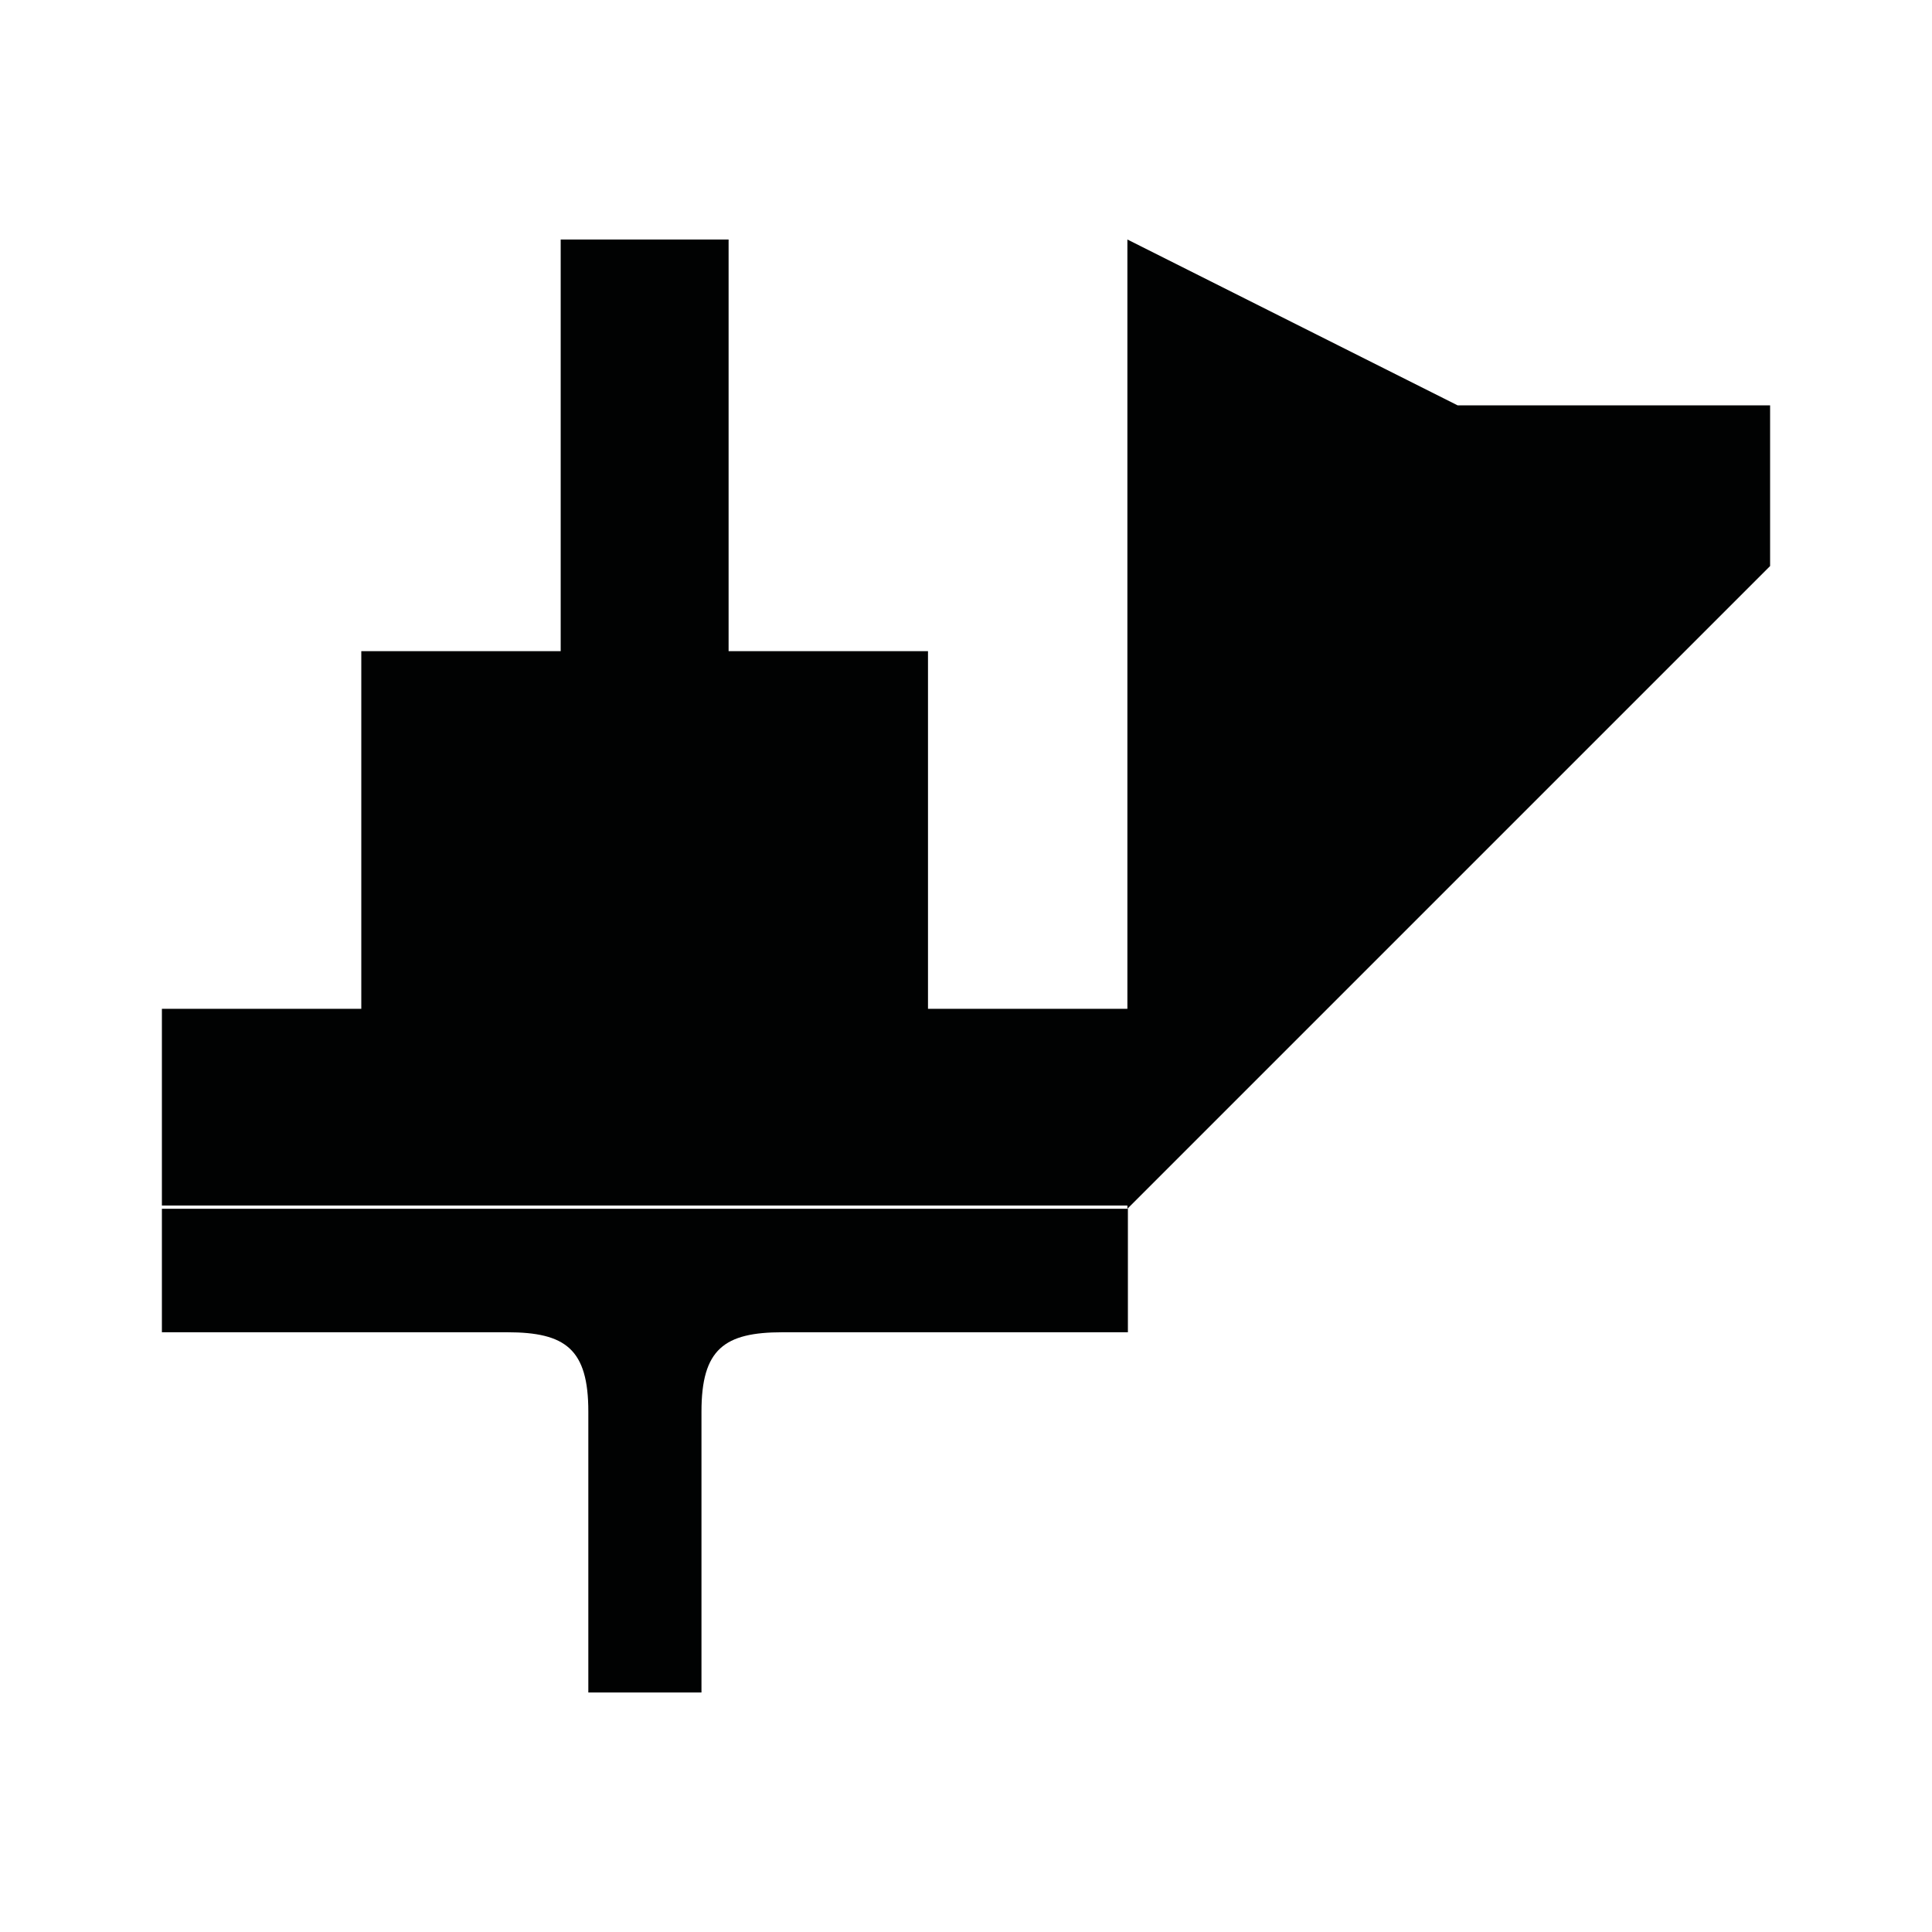 <?xml version="1.0" encoding="utf-8"?>
<!-- Generator: Adobe Illustrator 16.0.0, SVG Export Plug-In . SVG Version: 6.00 Build 0)  -->
<!DOCTYPE svg PUBLIC "-//W3C//DTD SVG 1.1//EN" "http://www.w3.org/Graphics/SVG/1.1/DTD/svg11.dtd">
<svg version="1.1" id="Calque_1" xmlns="http://www.w3.org/2000/svg" xmlns:xlink="http://www.w3.org/1999/xlink" x="0px" y="0px"
	 width="1190.551px" height="1190.551px" viewBox="0 0 1190.551 1190.551" enable-background="new 0 0 1190.551 1190.551"
	 xml:space="preserve">
<g>
	<polygon fill="#010202" points="1090.785,249.799 898.249,249.799 694.727,147.59 694.727,621.672 571.857,621.672 
		571.857,401.266 448.983,401.266 448.983,147.59 345.512,147.59 345.512,401.266 222.64,401.266 222.64,621.672 99.767,621.672 
		99.767,742.869 694.727,742.869 694.727,744.871 1090.785,348.813 	"/>
	<path fill="#010202" d="M394.857,744.871H99.766v76.104c0,0,159.586,0,212.778,0c36,0,50,10.396,50,48.896v173.09h32.312h5.1
		h32.313l-0.001-173.09c0-38.5,14-48.896,50-48.896c53.192,0,212.776,0,212.776,0v-76.104h-0.319h-294.77H394.857z"/>
</g>
</svg>
